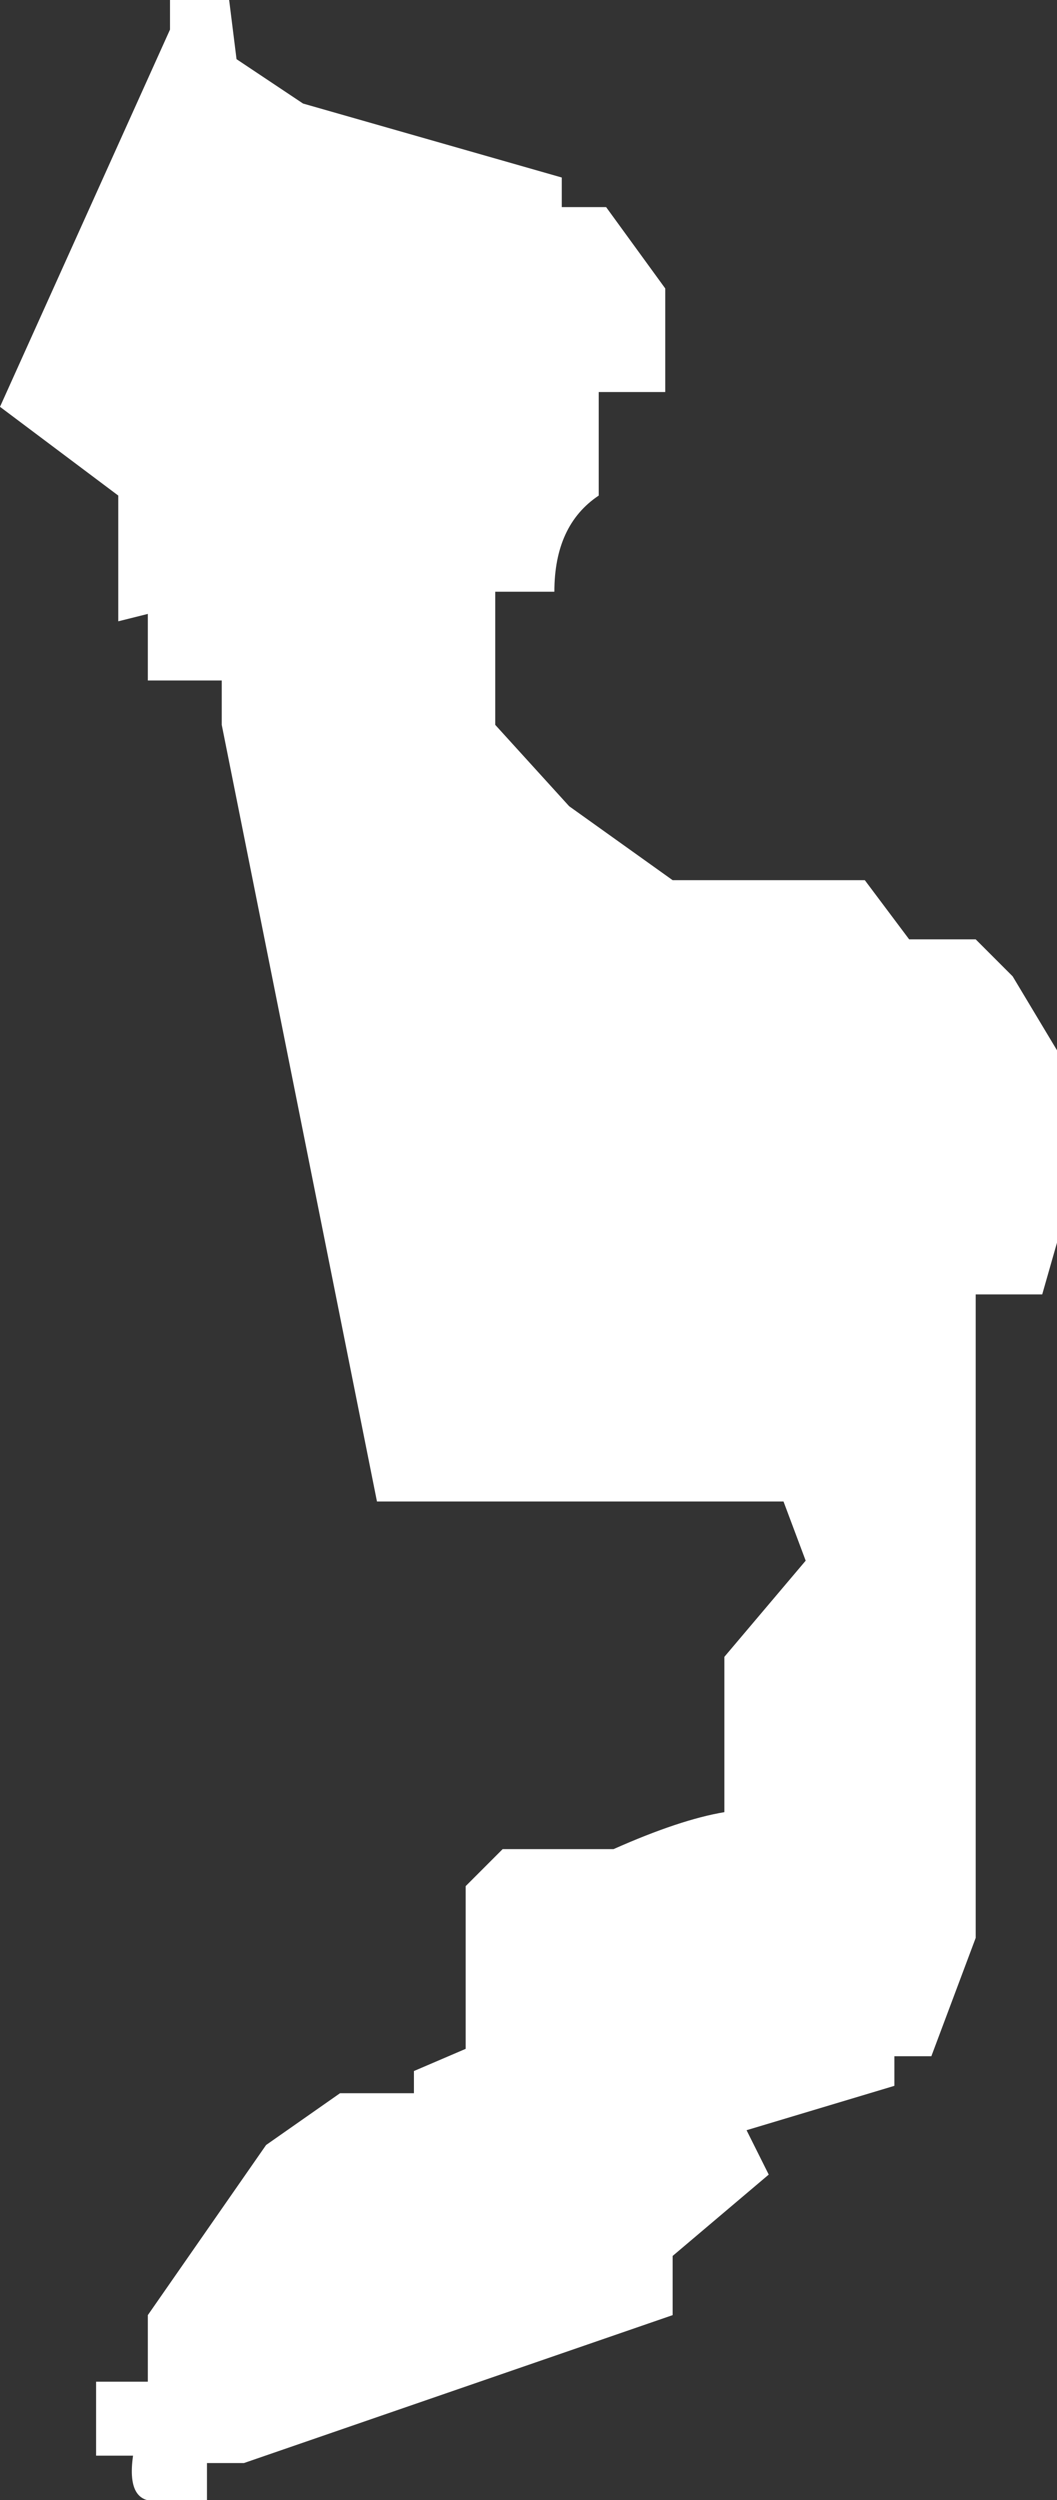 <?xml version="1.0" encoding="UTF-8" standalone="no"?>
<svg xmlns:ffdec="https://www.free-decompiler.com/flash" xmlns:xlink="http://www.w3.org/1999/xlink" ffdec:objectType="shape" height="16.9px" width="7.15px" xmlns="http://www.w3.org/2000/svg">
  <rect width="100%" height="100%" fill="#333333" stroke="none"/>
  <g transform="matrix(1.0, 0.0, 0.0, 1.0, -11.85, 2.25)">
    <path d="M13.45 -1.85 L13.9 -1.55 15.65 -1.05 15.65 -0.85 15.95 -0.85 16.35 -0.3 16.35 0.4 15.9 0.4 15.9 1.1 Q15.6 1.3 15.6 1.75 L15.2 1.75 15.2 2.65 15.7 3.2 16.4 3.7 17.7 3.7 18.0 4.1 18.45 4.1 18.7 4.35 19.0 4.85 19.0 6.15 18.9 6.5 18.45 6.5 18.45 10.85 18.15 11.65 17.9 11.65 17.9 11.85 16.9 12.15 17.05 12.45 16.4 13.0 16.4 13.4 13.5 14.4 13.25 14.4 13.25 14.65 12.95 14.65 Q12.7 14.7 12.75 14.35 L12.5 14.35 12.5 13.85 12.85 13.85 12.85 13.4 13.65 12.25 14.15 11.9 14.65 11.9 14.65 11.75 15.0 11.6 15.0 10.5 15.25 10.25 16.0 10.25 Q16.45 10.05 16.75 10.0 L16.75 8.95 17.3 8.3 17.15 7.9 14.4 7.9 13.35 2.65 13.35 2.35 12.85 2.35 12.85 1.9 12.65 1.95 12.65 1.1 11.85 0.5 13.0 -2.05 13.0 -2.25 13.4 -2.25 13.45 -1.85" fill="#ffffff" fill-rule="evenodd" stroke="none"/>
  </g>
</svg>
